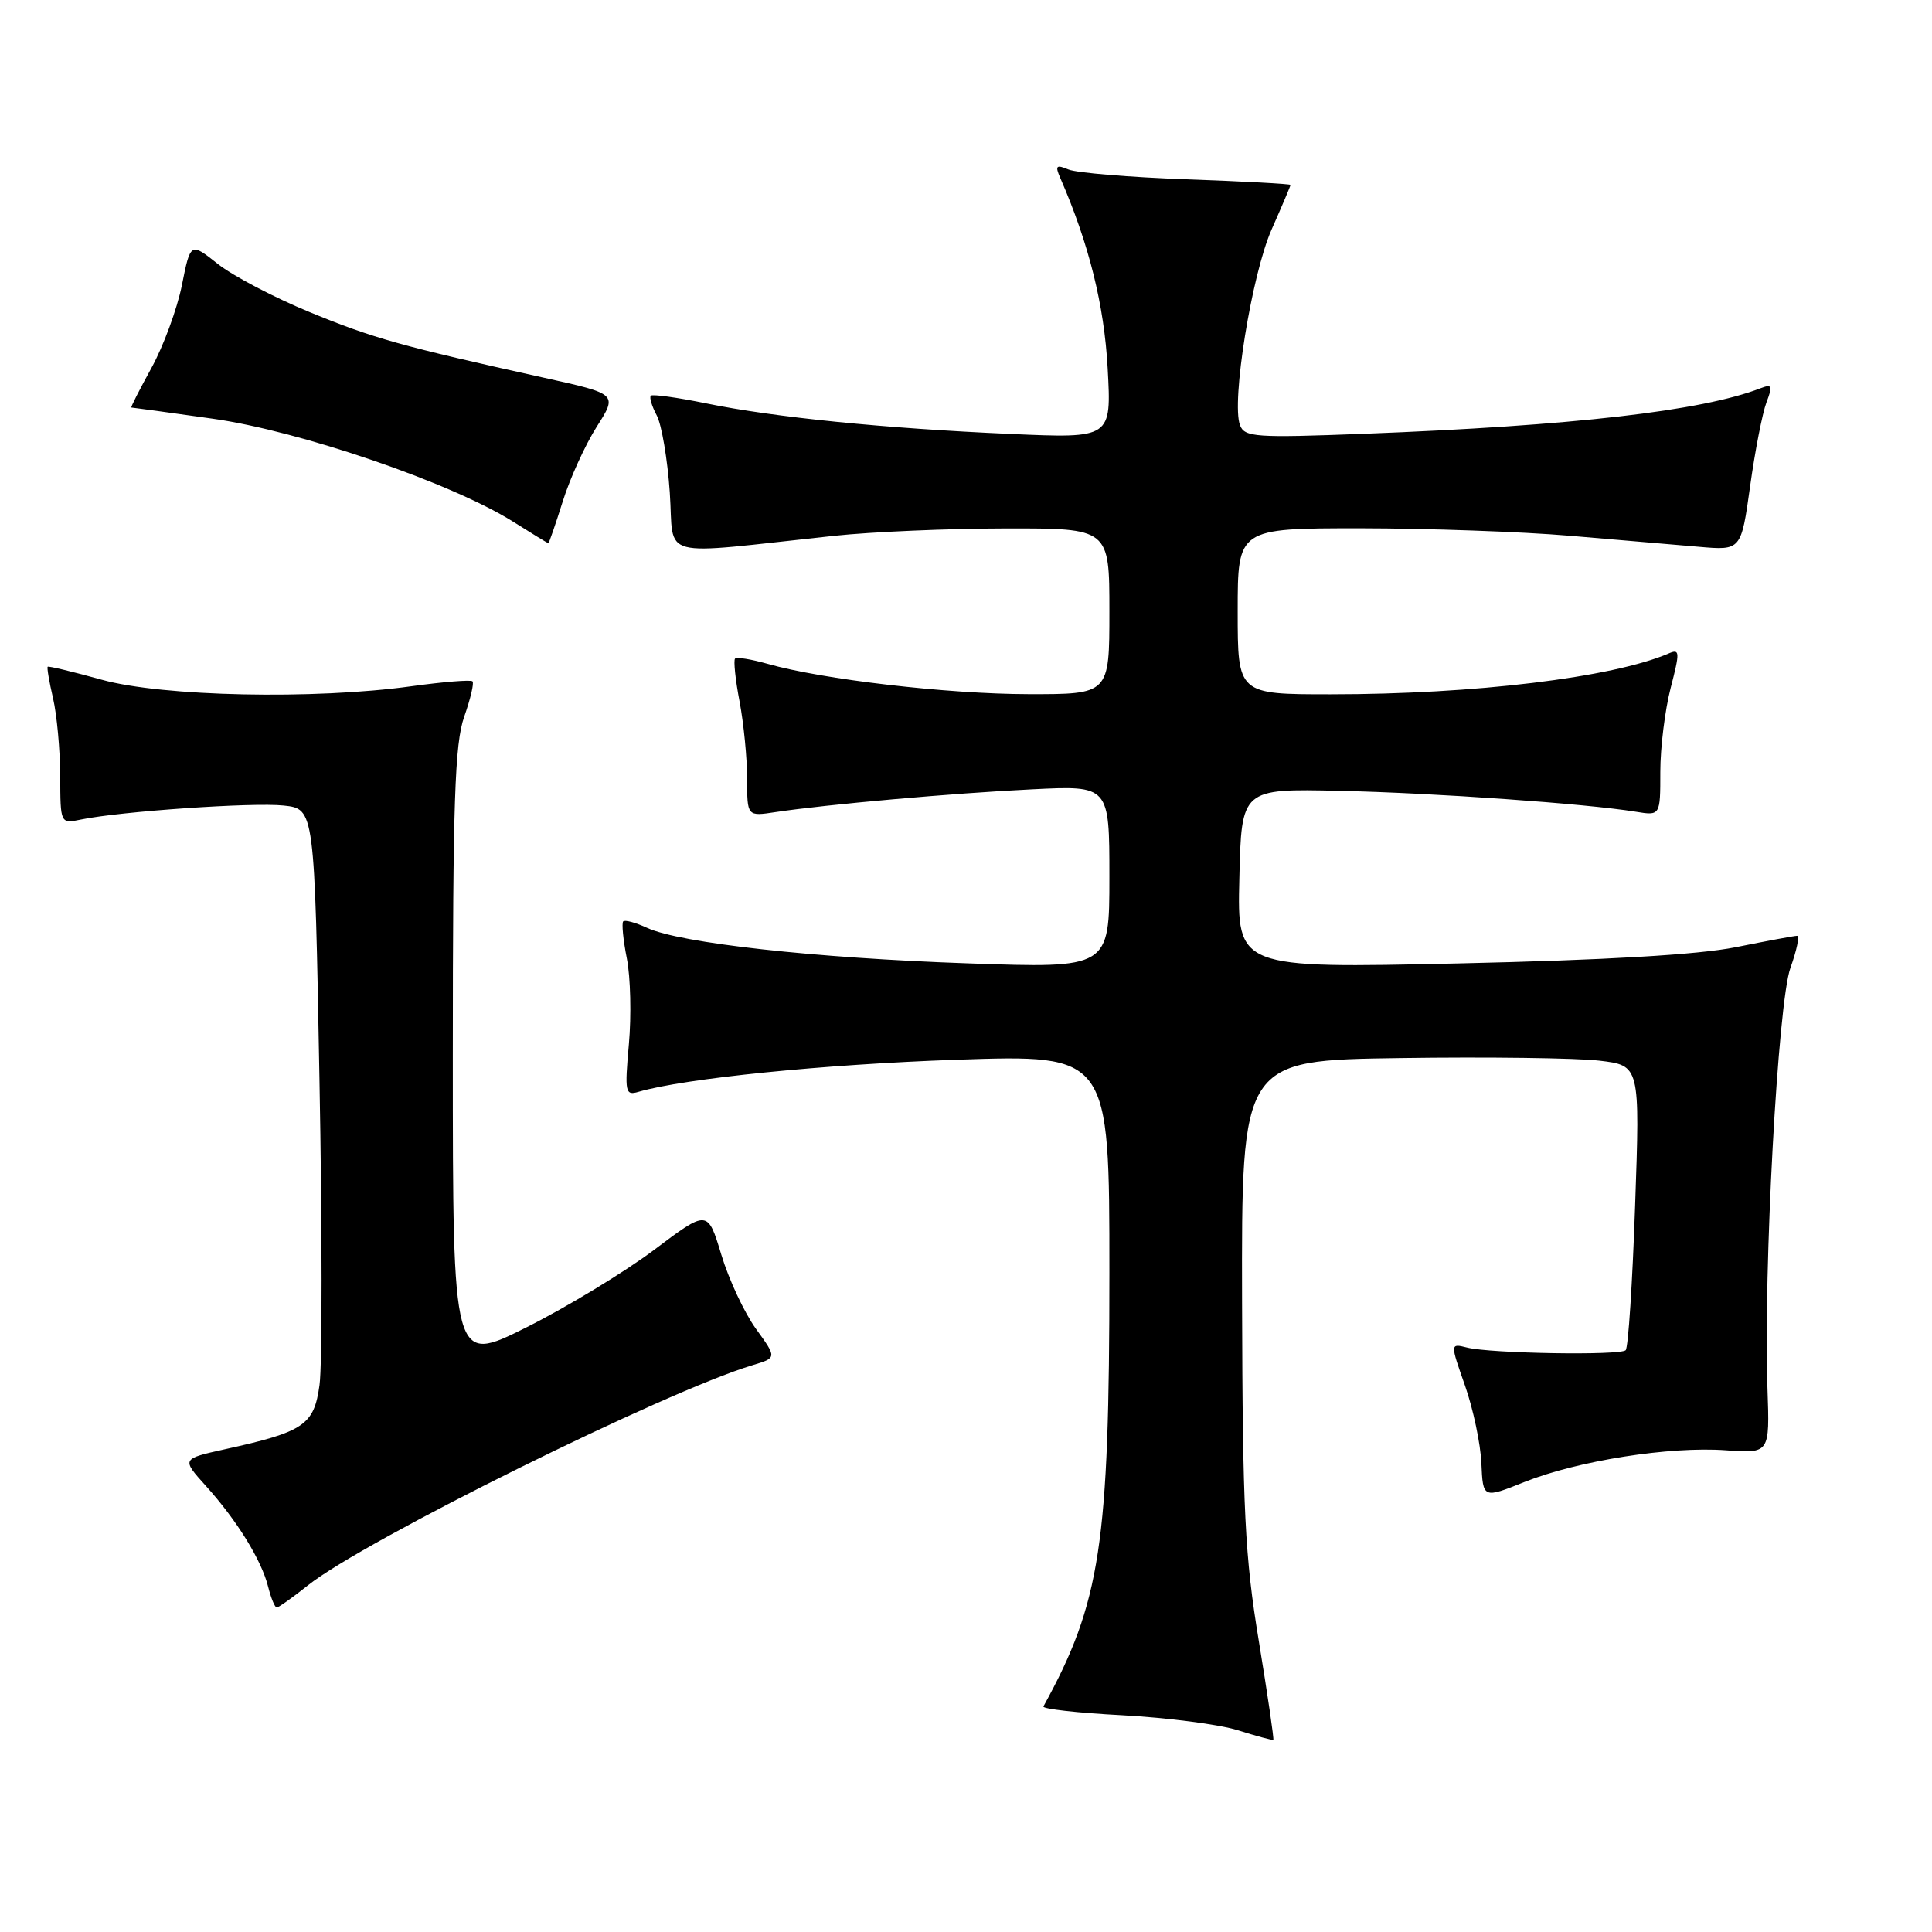 <?xml version="1.0" encoding="UTF-8" standalone="no"?>
<!DOCTYPE svg PUBLIC "-//W3C//DTD SVG 1.1//EN" "http://www.w3.org/Graphics/SVG/1.1/DTD/svg11.dtd" >
<svg xmlns="http://www.w3.org/2000/svg" xmlns:xlink="http://www.w3.org/1999/xlink" version="1.1" viewBox="0 0 256 256">
 <g >
 <path fill="currentColor"
d=" M 166.80 217.45 C 164.95 206.24 164.65 200.19 164.58 172.50 C 164.50 140.50 164.50 140.50 185.50 140.20 C 197.05 140.03 208.93 140.19 211.90 140.54 C 217.31 141.18 217.31 141.18 216.66 159.75 C 216.31 169.96 215.75 178.58 215.41 178.91 C 214.68 179.63 197.52 179.35 194.39 178.56 C 192.15 178.00 192.15 178.00 194.12 183.60 C 195.20 186.68 196.18 191.31 196.29 193.88 C 196.50 198.57 196.50 198.57 202.00 196.37 C 209.07 193.55 221.25 191.63 228.68 192.17 C 234.50 192.59 234.50 192.59 234.20 184.05 C 233.64 168.41 235.58 132.85 237.24 128.25 C 238.08 125.91 238.48 124.00 238.13 124.00 C 237.78 124.00 234.12 124.68 230.00 125.51 C 224.98 126.51 212.82 127.22 193.22 127.66 C 163.93 128.31 163.93 128.31 164.22 116.41 C 164.50 104.50 164.50 104.50 177.50 104.79 C 190.15 105.07 210.19 106.49 216.75 107.56 C 220.00 108.09 220.00 108.09 220.00 102.26 C 220.00 99.06 220.62 94.06 221.37 91.16 C 222.61 86.37 222.59 85.95 221.12 86.58 C 213.69 89.78 195.36 92.00 176.33 92.00 C 164.00 92.00 164.00 92.00 164.00 81.00 C 164.00 70.00 164.00 70.00 180.25 70.00 C 189.19 70.01 201.68 70.45 208.00 70.99 C 214.32 71.52 222.02 72.18 225.10 72.45 C 230.71 72.94 230.71 72.94 231.90 64.42 C 232.55 59.73 233.53 54.74 234.06 53.33 C 234.91 51.10 234.81 50.86 233.27 51.45 C 225.48 54.46 208.49 56.41 180.73 57.48 C 166.39 58.03 164.91 57.93 164.31 56.35 C 163.13 53.29 165.86 36.37 168.49 30.42 C 169.87 27.30 171.00 24.64 171.00 24.50 C 171.00 24.37 164.81 24.03 157.25 23.76 C 149.69 23.49 142.63 22.90 141.58 22.46 C 139.95 21.78 139.78 21.95 140.49 23.58 C 144.30 32.32 146.31 40.42 146.77 48.79 C 147.28 58.09 147.28 58.09 133.89 57.50 C 117.19 56.77 102.58 55.30 93.57 53.45 C 89.75 52.67 86.46 52.21 86.24 52.43 C 86.02 52.65 86.37 53.82 87.02 55.04 C 87.67 56.26 88.45 60.85 88.75 65.25 C 89.37 74.26 86.69 73.55 110.50 71.00 C 115.45 70.47 125.69 70.03 133.25 70.02 C 147.00 70.00 147.00 70.00 147.00 81.00 C 147.00 92.00 147.00 92.00 136.25 91.98 C 125.52 91.96 108.94 90.03 101.66 87.95 C 99.54 87.35 97.63 87.04 97.40 87.27 C 97.18 87.49 97.44 90.06 98.00 92.97 C 98.55 95.89 99.00 100.50 99.00 103.22 C 99.00 108.18 99.00 108.18 102.75 107.61 C 109.44 106.60 126.25 105.10 136.75 104.59 C 147.00 104.08 147.00 104.08 147.00 116.19 C 147.00 128.31 147.00 128.31 128.25 127.65 C 107.94 126.95 90.13 124.97 85.75 122.95 C 84.23 122.25 82.81 121.86 82.58 122.09 C 82.36 122.31 82.57 124.53 83.06 127.00 C 83.55 129.47 83.67 134.59 83.33 138.36 C 82.76 144.76 82.85 145.19 84.61 144.67 C 90.77 142.88 109.17 141.03 126.75 140.42 C 147.00 139.73 147.00 139.73 147.00 168.61 C 147.00 204.66 145.83 212.34 138.26 226.11 C 138.08 226.44 142.78 226.97 148.71 227.28 C 154.65 227.60 161.53 228.49 164.00 229.26 C 166.47 230.04 168.60 230.61 168.72 230.54 C 168.83 230.46 167.97 224.57 166.80 217.45 Z  M 40.81 210.06 C 48.26 204.13 88.16 184.37 99.73 180.89 C 102.95 179.92 102.95 179.92 100.17 176.08 C 98.64 173.96 96.57 169.54 95.58 166.26 C 93.77 160.27 93.77 160.27 86.64 165.64 C 82.72 168.58 75.12 173.19 69.76 175.88 C 60.00 180.76 60.00 180.76 60.00 140.01 C 60.00 106.21 60.26 98.52 61.51 94.97 C 62.34 92.61 62.84 90.50 62.61 90.28 C 62.38 90.05 58.75 90.35 54.53 90.93 C 41.65 92.72 21.54 92.30 13.49 90.07 C 9.66 89.01 6.43 88.23 6.32 88.35 C 6.20 88.46 6.52 90.34 7.03 92.53 C 7.54 94.71 7.96 99.35 7.98 102.83 C 8.00 109.16 8.00 109.16 10.75 108.59 C 15.95 107.51 33.51 106.30 37.59 106.74 C 41.68 107.18 41.68 107.18 42.33 142.99 C 42.70 162.68 42.70 180.92 42.34 183.51 C 41.61 188.83 40.32 189.72 29.77 192.04 C 24.05 193.31 24.05 193.31 27.29 196.90 C 31.40 201.46 34.65 206.72 35.53 210.25 C 35.91 211.76 36.42 213.00 36.67 213.00 C 36.91 213.00 38.78 211.68 40.81 210.06 Z  M 74.56 66.46 C 75.51 63.41 77.54 58.96 79.06 56.56 C 81.83 52.21 81.83 52.21 72.16 50.07 C 53.19 45.87 49.46 44.83 41.04 41.36 C 36.34 39.43 30.87 36.56 28.87 34.98 C 25.24 32.10 25.24 32.10 24.10 37.80 C 23.47 40.93 21.66 45.86 20.07 48.75 C 18.48 51.64 17.28 54.00 17.41 54.00 C 17.54 54.00 22.39 54.66 28.18 55.48 C 39.71 57.10 59.78 63.97 67.95 69.10 C 70.45 70.68 72.57 71.97 72.66 71.98 C 72.74 71.99 73.60 69.51 74.56 66.46 Z "/>
</g>
</svg>